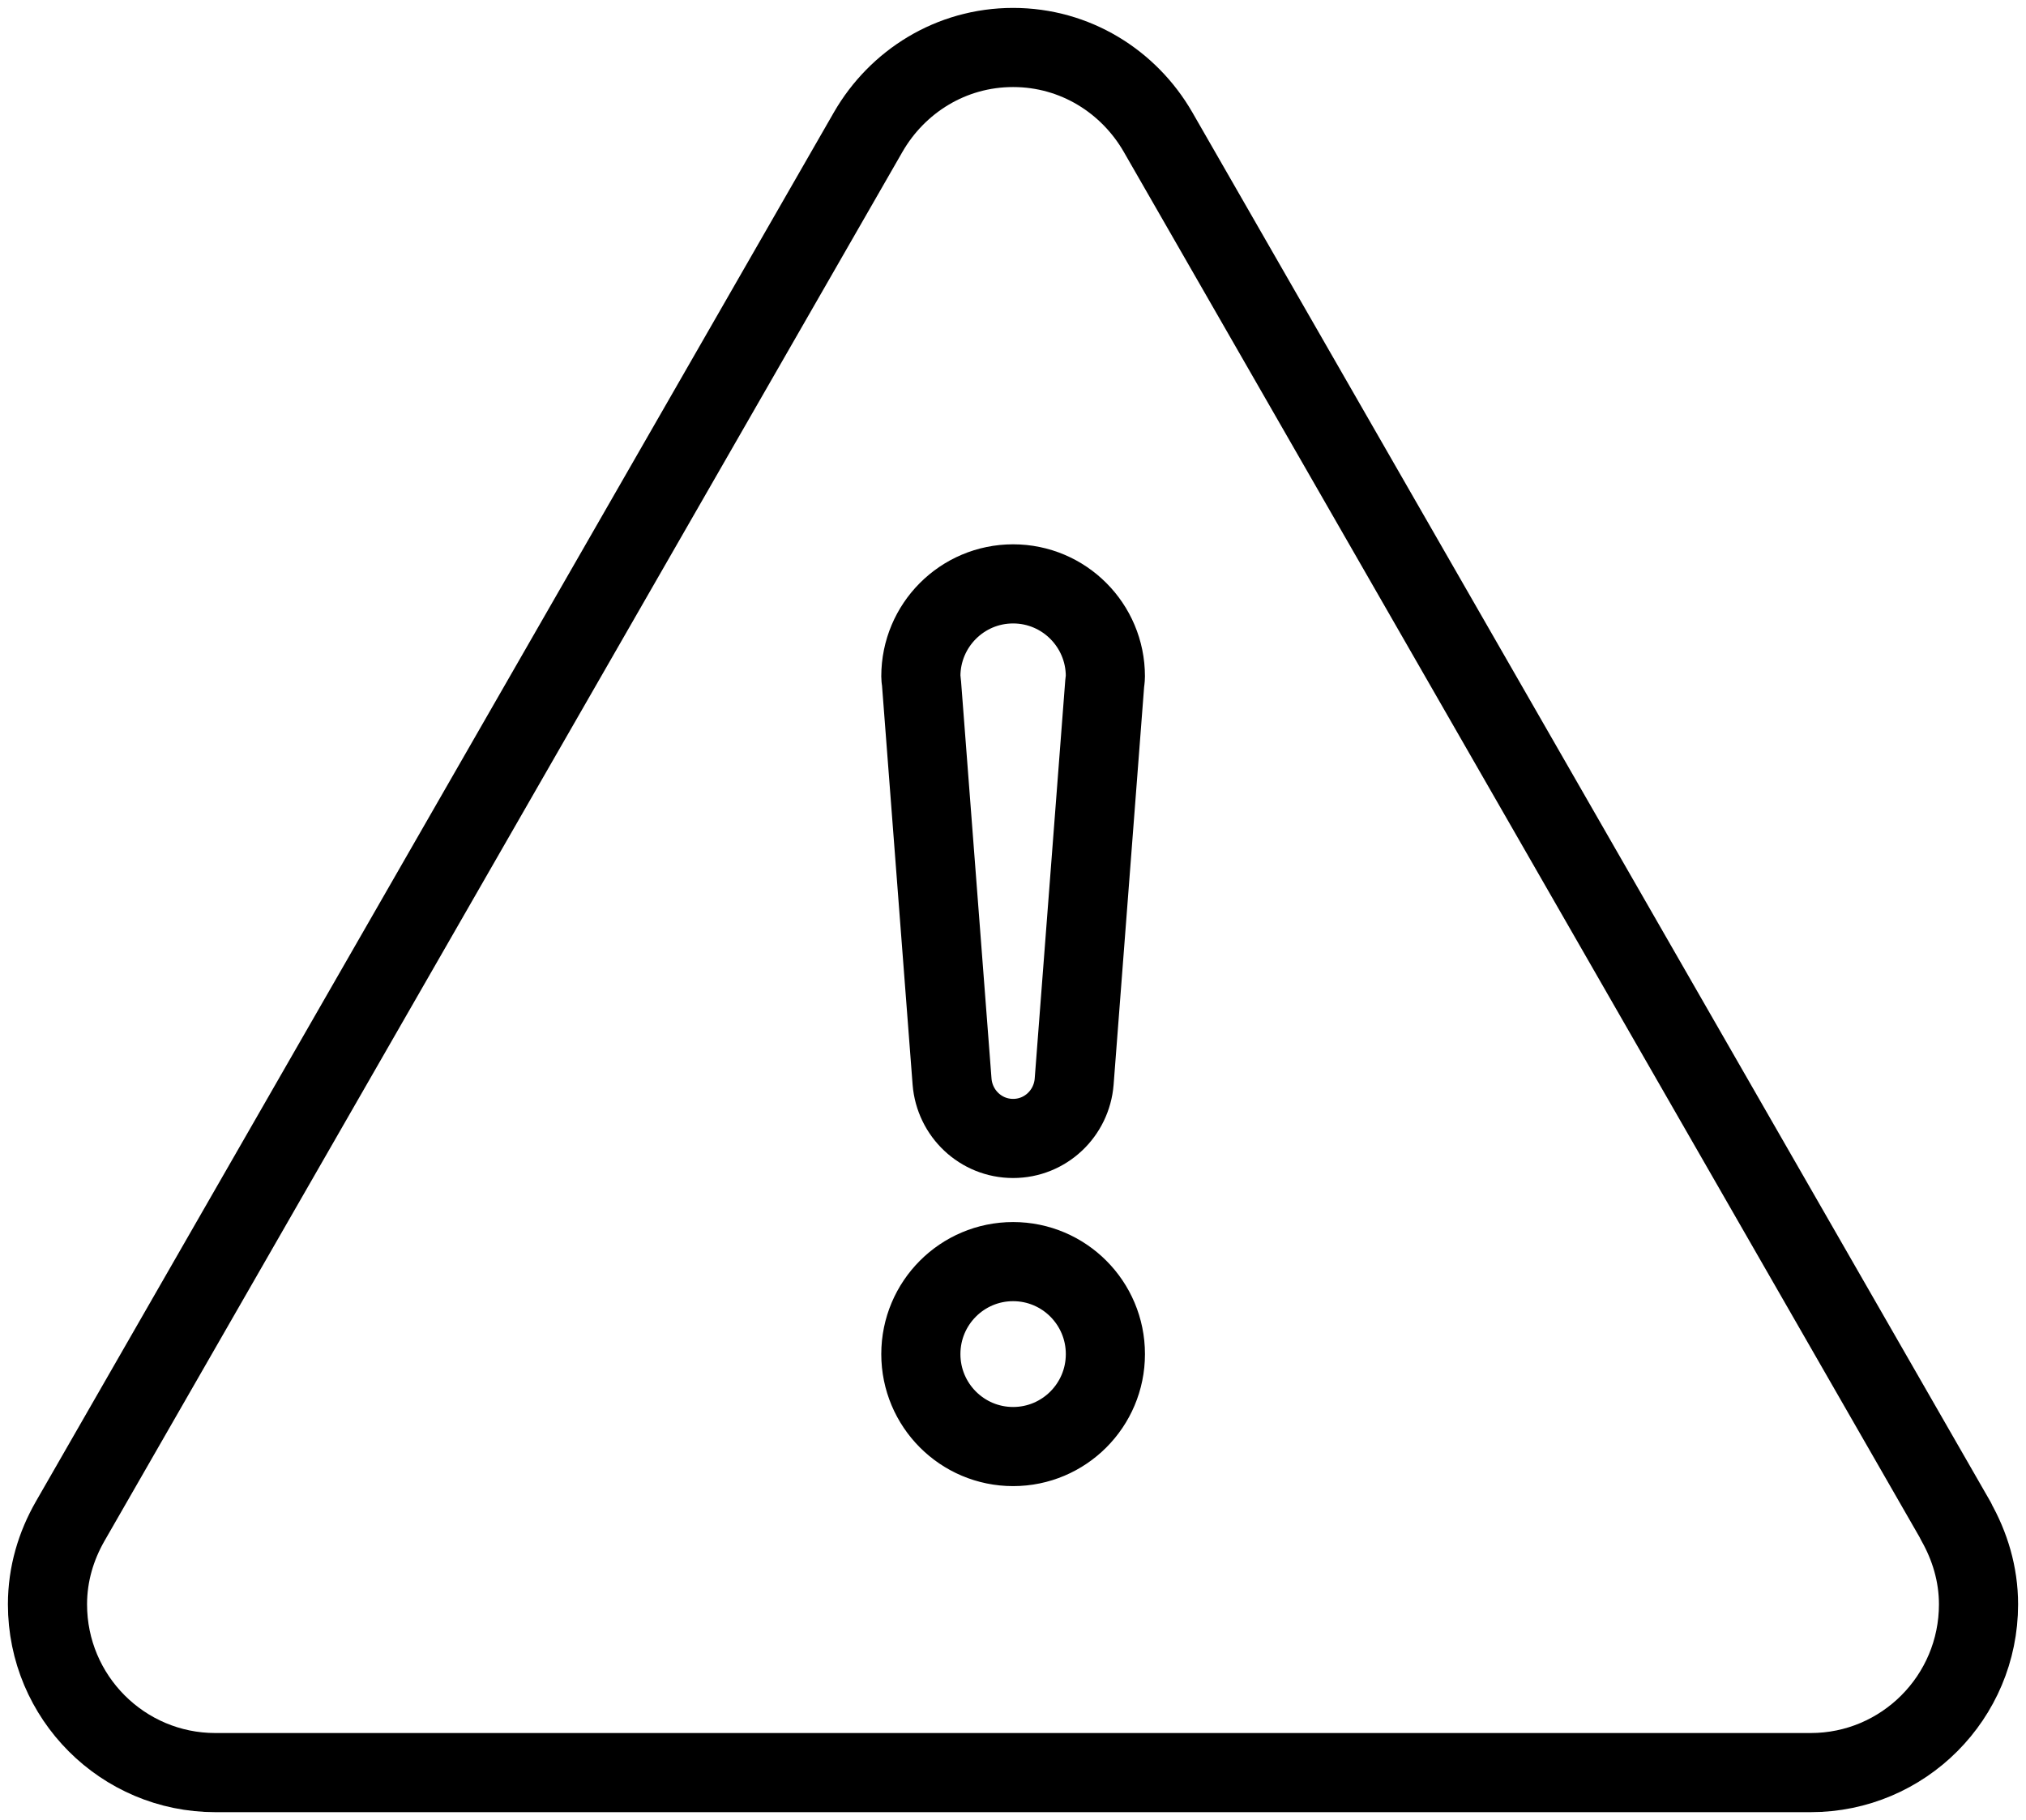 <svg xmlns="http://www.w3.org/2000/svg" fill="none" viewBox="0 0 128 115">
  <path stroke="currentcolor" stroke-linecap="round" stroke-linejoin="round" stroke-width="5" d="M64.007 91.399c3.22 0 5.83-2.616 5.83-5.842 0-3.227-2.61-5.843-5.83-5.843-3.219 0-5.829 2.616-5.829 5.843 0 3.226 2.61 5.842 5.83 5.842Zm5.829-48.665c0-3.226-2.61-5.842-5.829-5.842s-5.829 2.616-5.829 5.842c0 .153.037.305.044.458l1.928 25.15c.16 2.005 1.813 3.59 3.857 3.59 2.045 0 3.698-1.585 3.857-3.59l1.929-25.15c.014-.153.043-.298.043-.458Z"/>
  <path stroke="currentcolor" stroke-linecap="round" stroke-linejoin="round" stroke-width="5" d="M123.579 96.115 73.157 8.334C71.322 5.158 67.936 3 64.006 3c-3.93 0-7.315 2.158-9.149 5.334L4.435 96.115C3.544 97.67 3 99.443 3 101.37 3 107.24 7.749 112 13.607 112h100.787c5.857 0 10.606-4.76 10.606-10.631 0-1.918-.551-3.699-1.435-5.254h.014Z"/>
</svg>